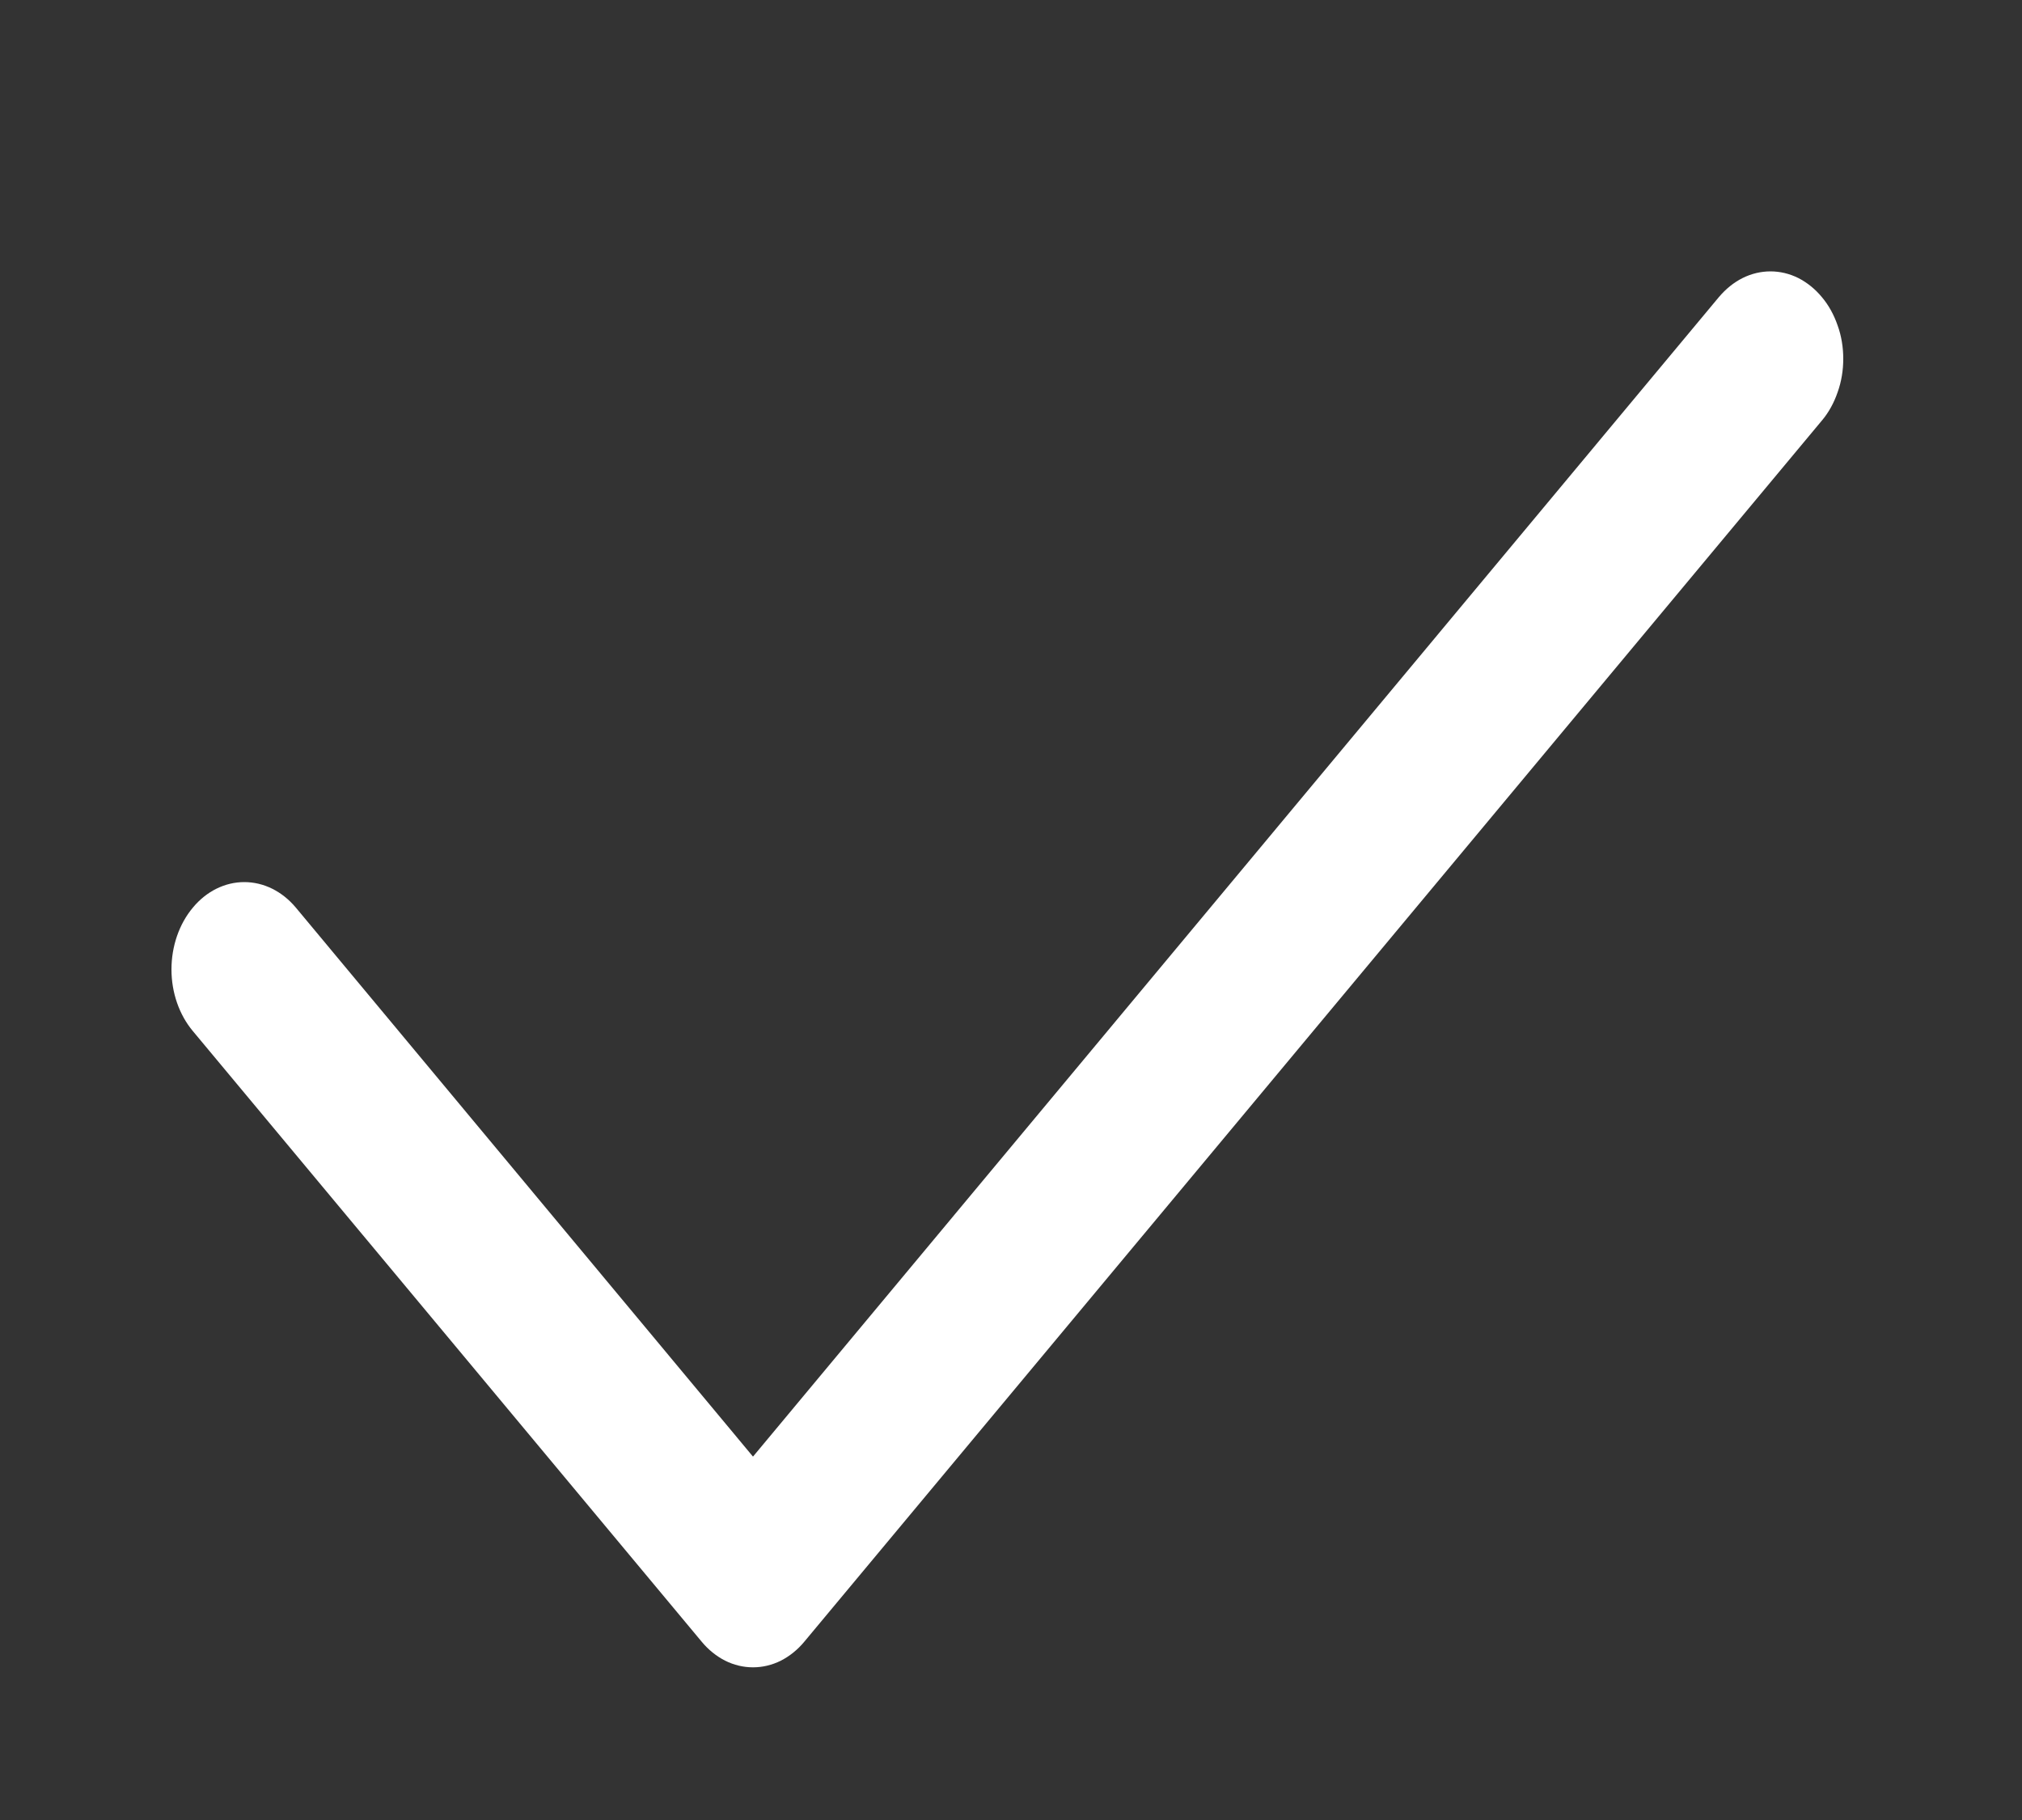 <svg width="10" height="9" viewBox="0 0 10 9" fill="none" xmlns="http://www.w3.org/2000/svg">
<rect x="0" y="0" width="10" height="9" fill="#333333" stroke="none"/>
<g clip-path="url(#clip0_97_555)">
<path fill-rule="evenodd" clip-rule="evenodd" d="M9.01 1.469C9.044 1.509 9.07 1.557 9.088 1.609C9.107 1.661 9.116 1.718 9.116 1.774C9.116 1.831 9.107 1.887 9.088 1.94C9.07 1.992 9.044 2.04 9.01 2.08L3.978 8.118C3.945 8.158 3.905 8.19 3.862 8.212C3.818 8.234 3.771 8.245 3.724 8.245C3.677 8.245 3.63 8.234 3.586 8.212C3.543 8.19 3.503 8.158 3.47 8.118L0.954 5.099C0.886 5.018 0.848 4.908 0.848 4.794C0.848 4.679 0.886 4.569 0.954 4.488C1.021 4.407 1.113 4.362 1.208 4.362C1.304 4.362 1.395 4.407 1.463 4.488L3.724 7.203L8.501 1.469C8.535 1.429 8.574 1.397 8.618 1.375C8.662 1.353 8.709 1.342 8.756 1.342C8.803 1.342 8.85 1.353 8.894 1.375C8.937 1.397 8.977 1.429 9.01 1.469Z" fill="white"/>
</g>
<defs>
<clipPath id="clip0_97_555">
<rect width="8.627" height="7.764" fill="white" transform="translate(0.489 0.912)"/>
</clipPath>
</defs>
</svg>
